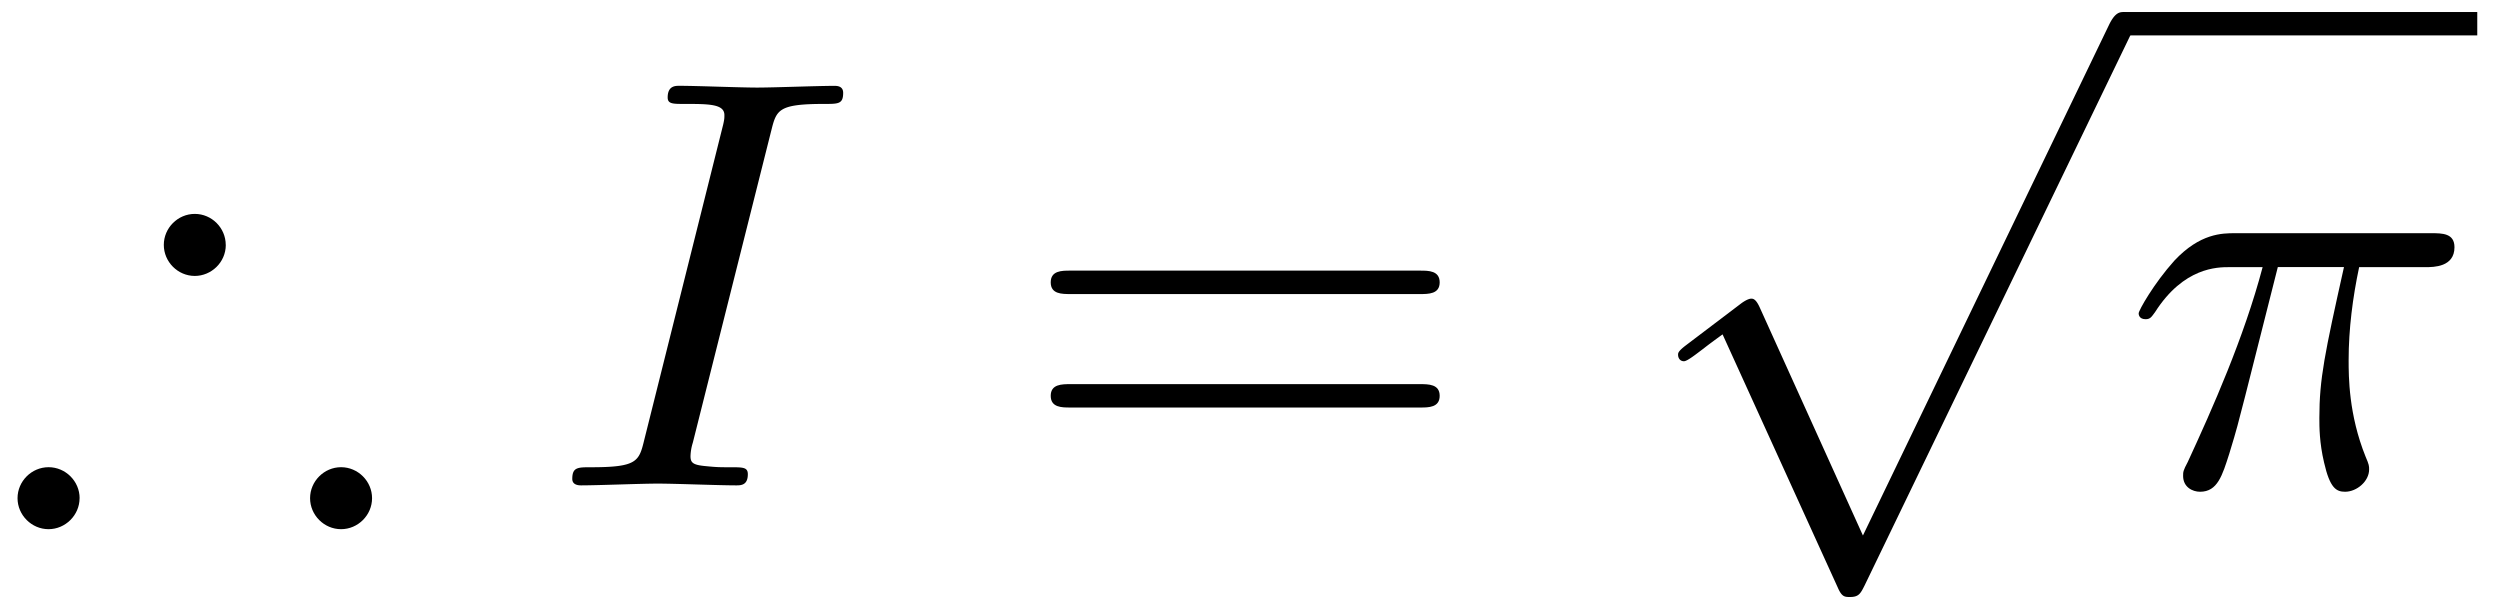 <svg xmlns="http://www.w3.org/2000/svg" xmlns:xlink="http://www.w3.org/1999/xlink" width="78" height="19" viewBox="1872.02 1483.428 46.625 11.357"><defs><path id="g1-112" d="M4.244 9.327l-1.92-4.243c-.077-.175-.131-.175-.164-.175-.01 0-.065 0-.185.087l-1.037.786c-.142.109-.142.142-.142.174 0 .055.033.12.11.12.065 0 .25-.152.37-.24.066-.054.23-.174.35-.261l2.149 4.723c.076.175.13.175.229.175.163 0 .196-.066.272-.218L9.23 0c.076-.153.076-.196.076-.218a.219.219 0 00-.218-.218c-.087 0-.163.054-.25.229L4.243 9.327z"/><path id="g2-25" d="M2.89-4.07h1.234c-.36 1.615-.459 2.085-.459 2.815 0 .164 0 .459.088.83.109.48.229.545.392.545.219 0 .448-.196.448-.415 0-.065 0-.087-.066-.24-.316-.785-.316-1.494-.316-1.8 0-.578.076-1.167.196-1.734h1.244c.142 0 .534 0 .534-.371 0-.262-.229-.262-.436-.262H2.095c-.24 0-.655 0-1.135.513-.382.425-.665.927-.665.982 0 .01 0 .109.13.109.088 0 .11-.044.175-.131.535-.84 1.167-.84 1.385-.84h.622C2.258-2.75 1.67-1.43 1.211-.436c-.087.163-.087.185-.087.261 0 .208.174.295.316.295.327 0 .415-.305.545-.71.153-.5.153-.523.295-1.068l.61-2.411z"/><path id="g2-73" d="M4.08-6.61c.098-.394.13-.503.993-.503.262 0 .349 0 .349-.207 0-.13-.12-.13-.164-.13-.316 0-1.123.032-1.44.032-.327 0-1.123-.033-1.45-.033-.077 0-.219 0-.219.218 0 .12.098.12.306.12.458 0 .752 0 .752.208 0 .054 0 .076-.022.174L1.713-.85c-.098.404-.131.513-.993.513-.25 0-.35 0-.35.218 0 .12.132.12.165.12.316 0 1.112-.033 1.429-.033.327 0 1.134.033 1.461.033.088 0 .219 0 .219-.207 0-.131-.088-.131-.328-.131-.196 0-.25 0-.469-.022-.229-.022-.272-.065-.272-.185a.93.93 0 01.043-.251L4.08-6.611z"/><path id="g3-61" d="M7.495-3.567c.163 0 .37 0 .37-.218s-.207-.219-.36-.219H.971c-.153 0-.36 0-.36.219s.207.218.37.218h6.514zm.01 2.116c.153 0 .36 0 .36-.218s-.207-.218-.37-.218H.982c-.164 0-.371 0-.371.218s.207.218.36.218h6.534z"/><path id="g0-41" d="M4.21-4.484c0-.316-.26-.578-.577-.578s-.578.262-.578.578.261.579.578.579c.305 0 .578-.251.578-.579zM6.939.24c0-.316-.262-.578-.578-.578s-.578.262-.578.578.262.578.578.578.578-.262.578-.578zm-5.454 0c0-.316-.262-.578-.579-.578S.327-.076.327.24.59.818.905.818s.579-.262.579-.578z"/></defs><g id="page1"><use x="1872.02" y="1492.479" xlink:href="#g0-41"/><use x="1882.323" y="1492.479" xlink:href="#g2-73"/><use x="1891.005" y="1492.479" xlink:href="#g3-61"/><use x="1902.52" y="1484.089" xlink:href="#g1-112"/><path d="M1911.611 1483.652h6.61v.436h-6.61z"/><use x="1911.611" y="1492.479" xlink:href="#g2-25"/></g><script type="text/ecmascript">if(window.parent.postMessage)window.parent.postMessage(&quot;2.89425|58.5|14.25|&quot;+window.location,&quot;*&quot;);</script></svg>
